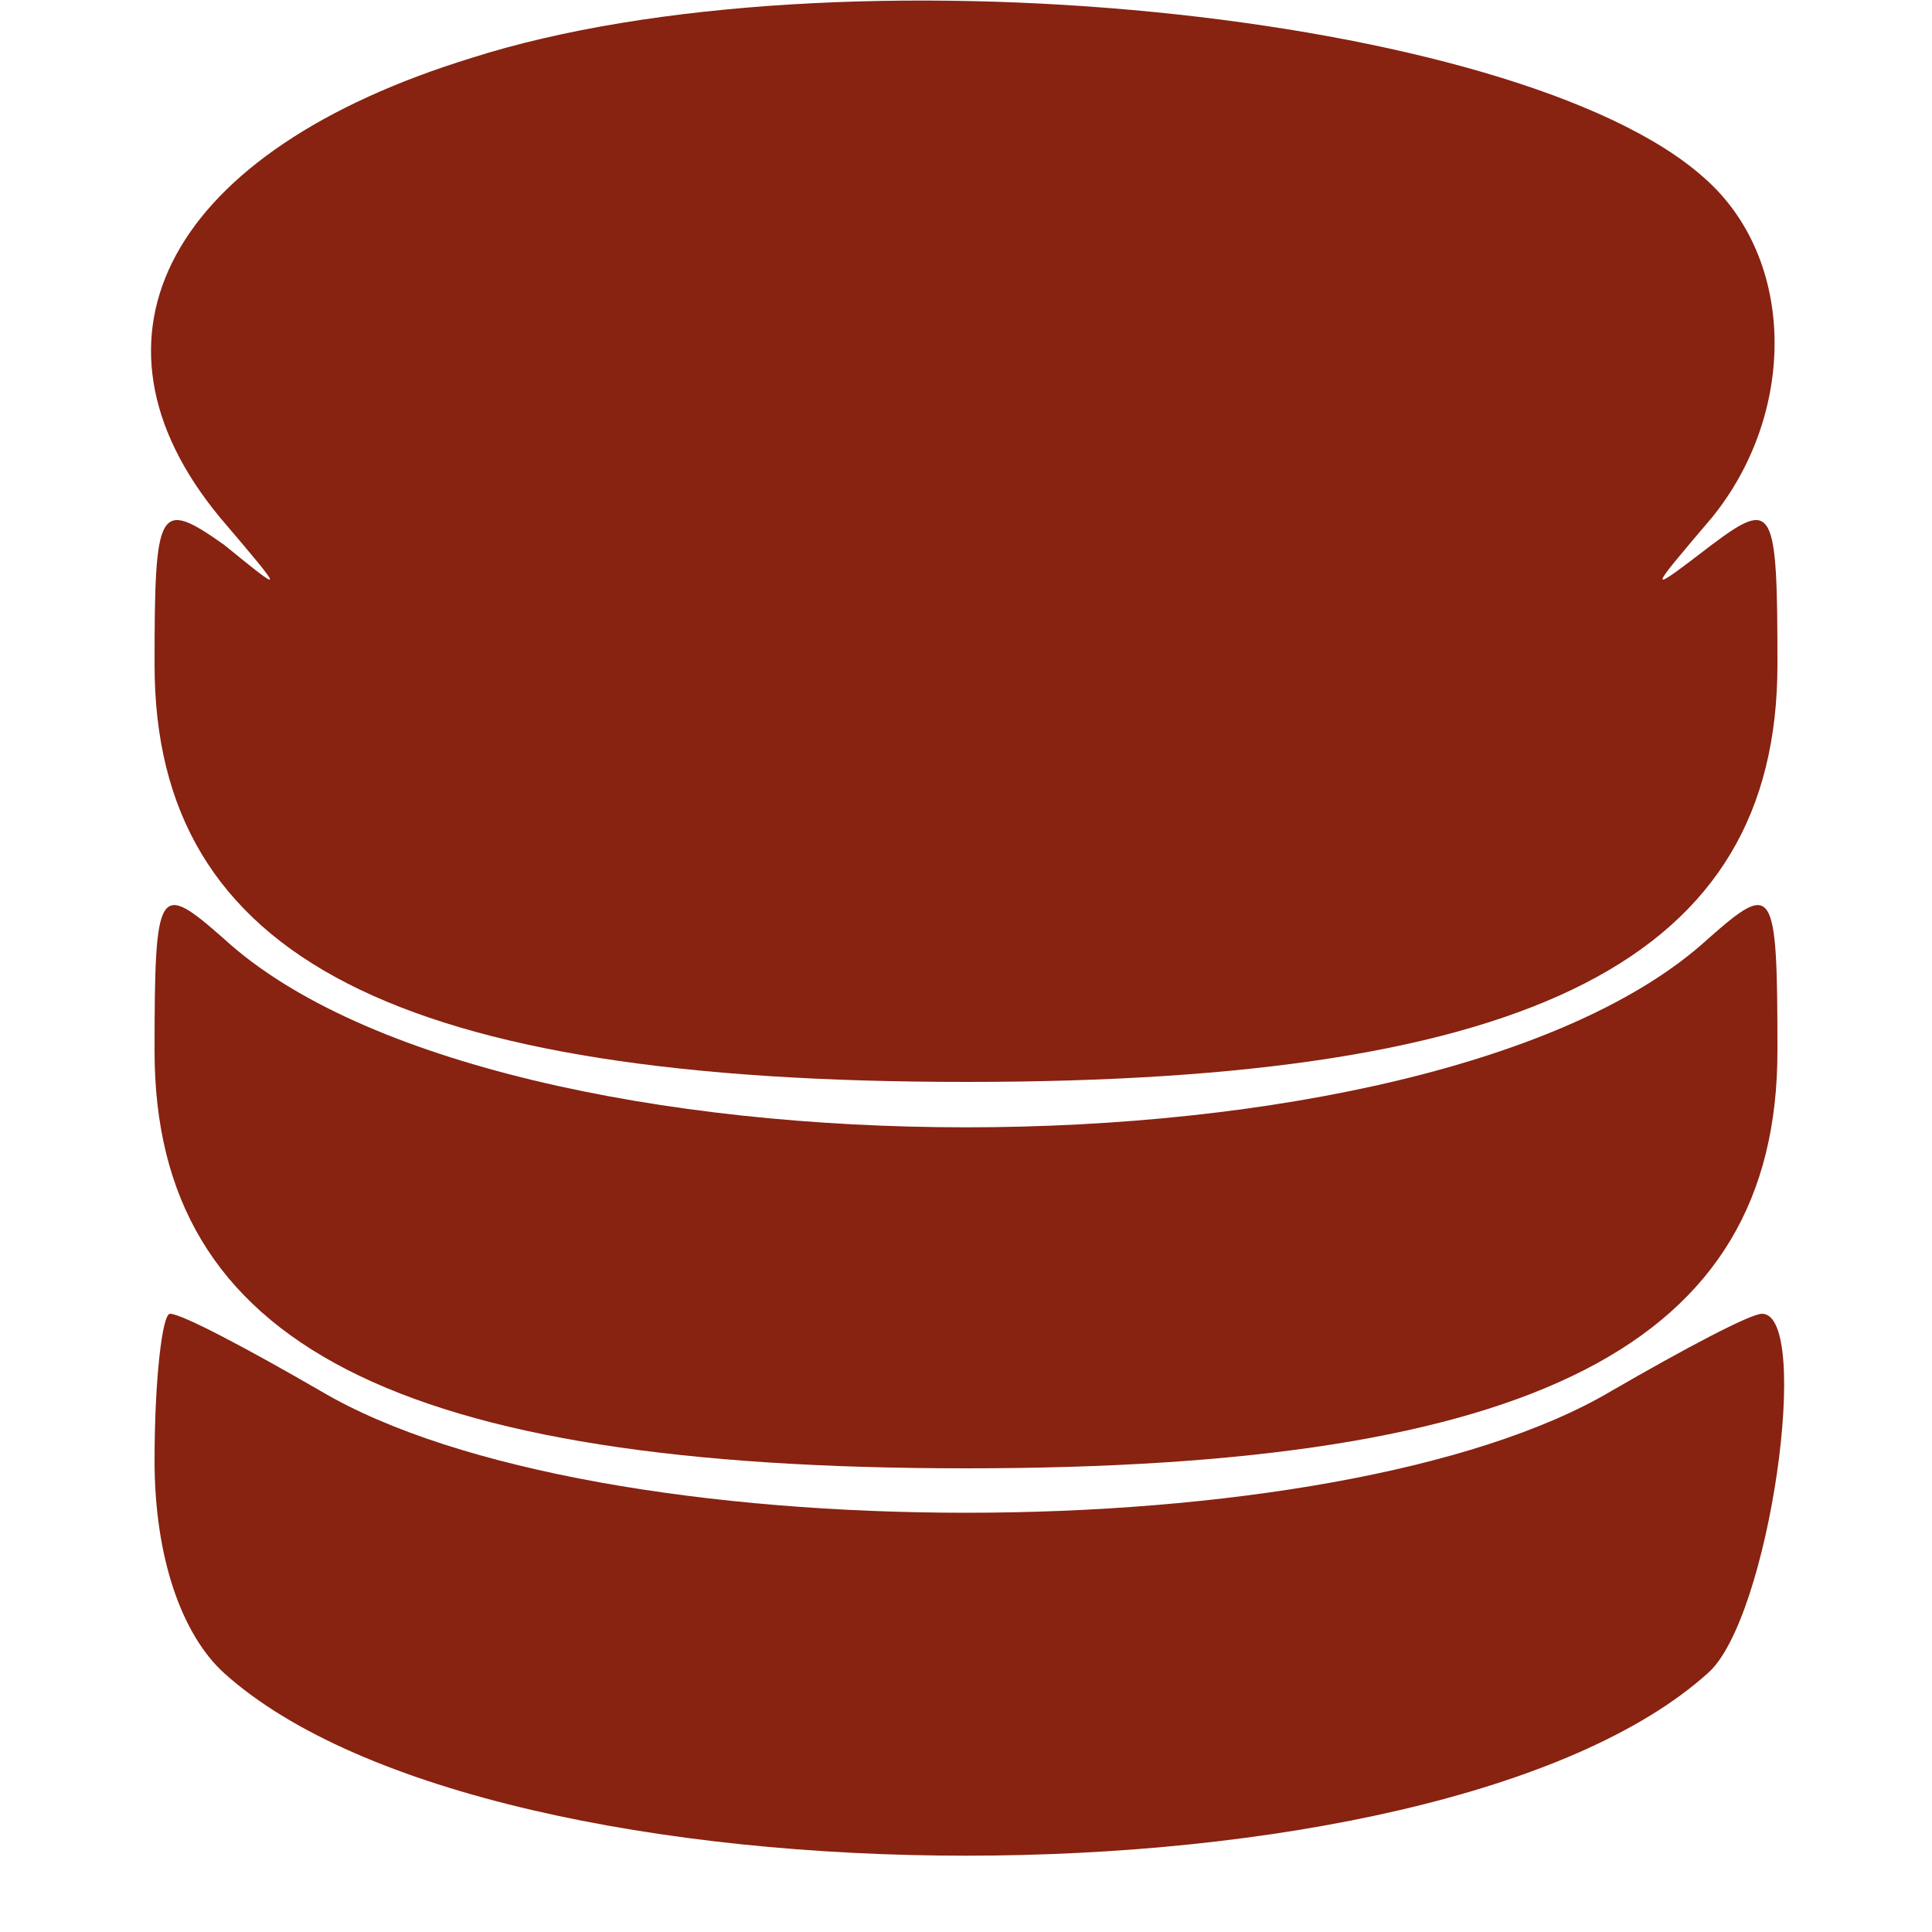 <?xml version="1.0" standalone="no"?>
<!DOCTYPE svg PUBLIC "-//W3C//DTD SVG 20010904//EN"
 "http://www.w3.org/TR/2001/REC-SVG-20010904/DTD/svg10.dtd">
<svg version="1.0" xmlns="http://www.w3.org/2000/svg"
 width="48" height="48" viewBox="0 0 50 50"
 preserveAspectRatio="xMidYMid meet">
<g transform="translate(0,50) scale(0.1,-0.1)"
fill="#821" stroke="none">
<path d="M122 485 c-78 -24 -104 -72 -65 -119 17 -20 17 -20 1 -7 -17 12 -18
10 -18 -31 0 -76 63 -108 210 -108 147 0 210 32 210 108 0 41 -1 43 -17 31
-17 -13 -17 -13 0 7 22 27 22 67 -2 88 -48 43 -225 61 -319 31z"/>
<path d="M40 228 c0 -76 63 -108 210 -108 147 0 210 32 210 108 0 43 -1 44
-18 29 -71 -65 -313 -65 -384 0 -17 15 -18 14 -18 -29z"/>
<path d="M40 122 c0 -25 7 -45 18 -55 70 -63 314 -63 384 0 16 14 27 93 14 93
-3 0 -20 -9 -39 -20 -71 -42 -263 -42 -334 0 -19 11 -36 20 -39 20 -2 0 -4
-17 -4 -38z"/>
</g>
</svg>
